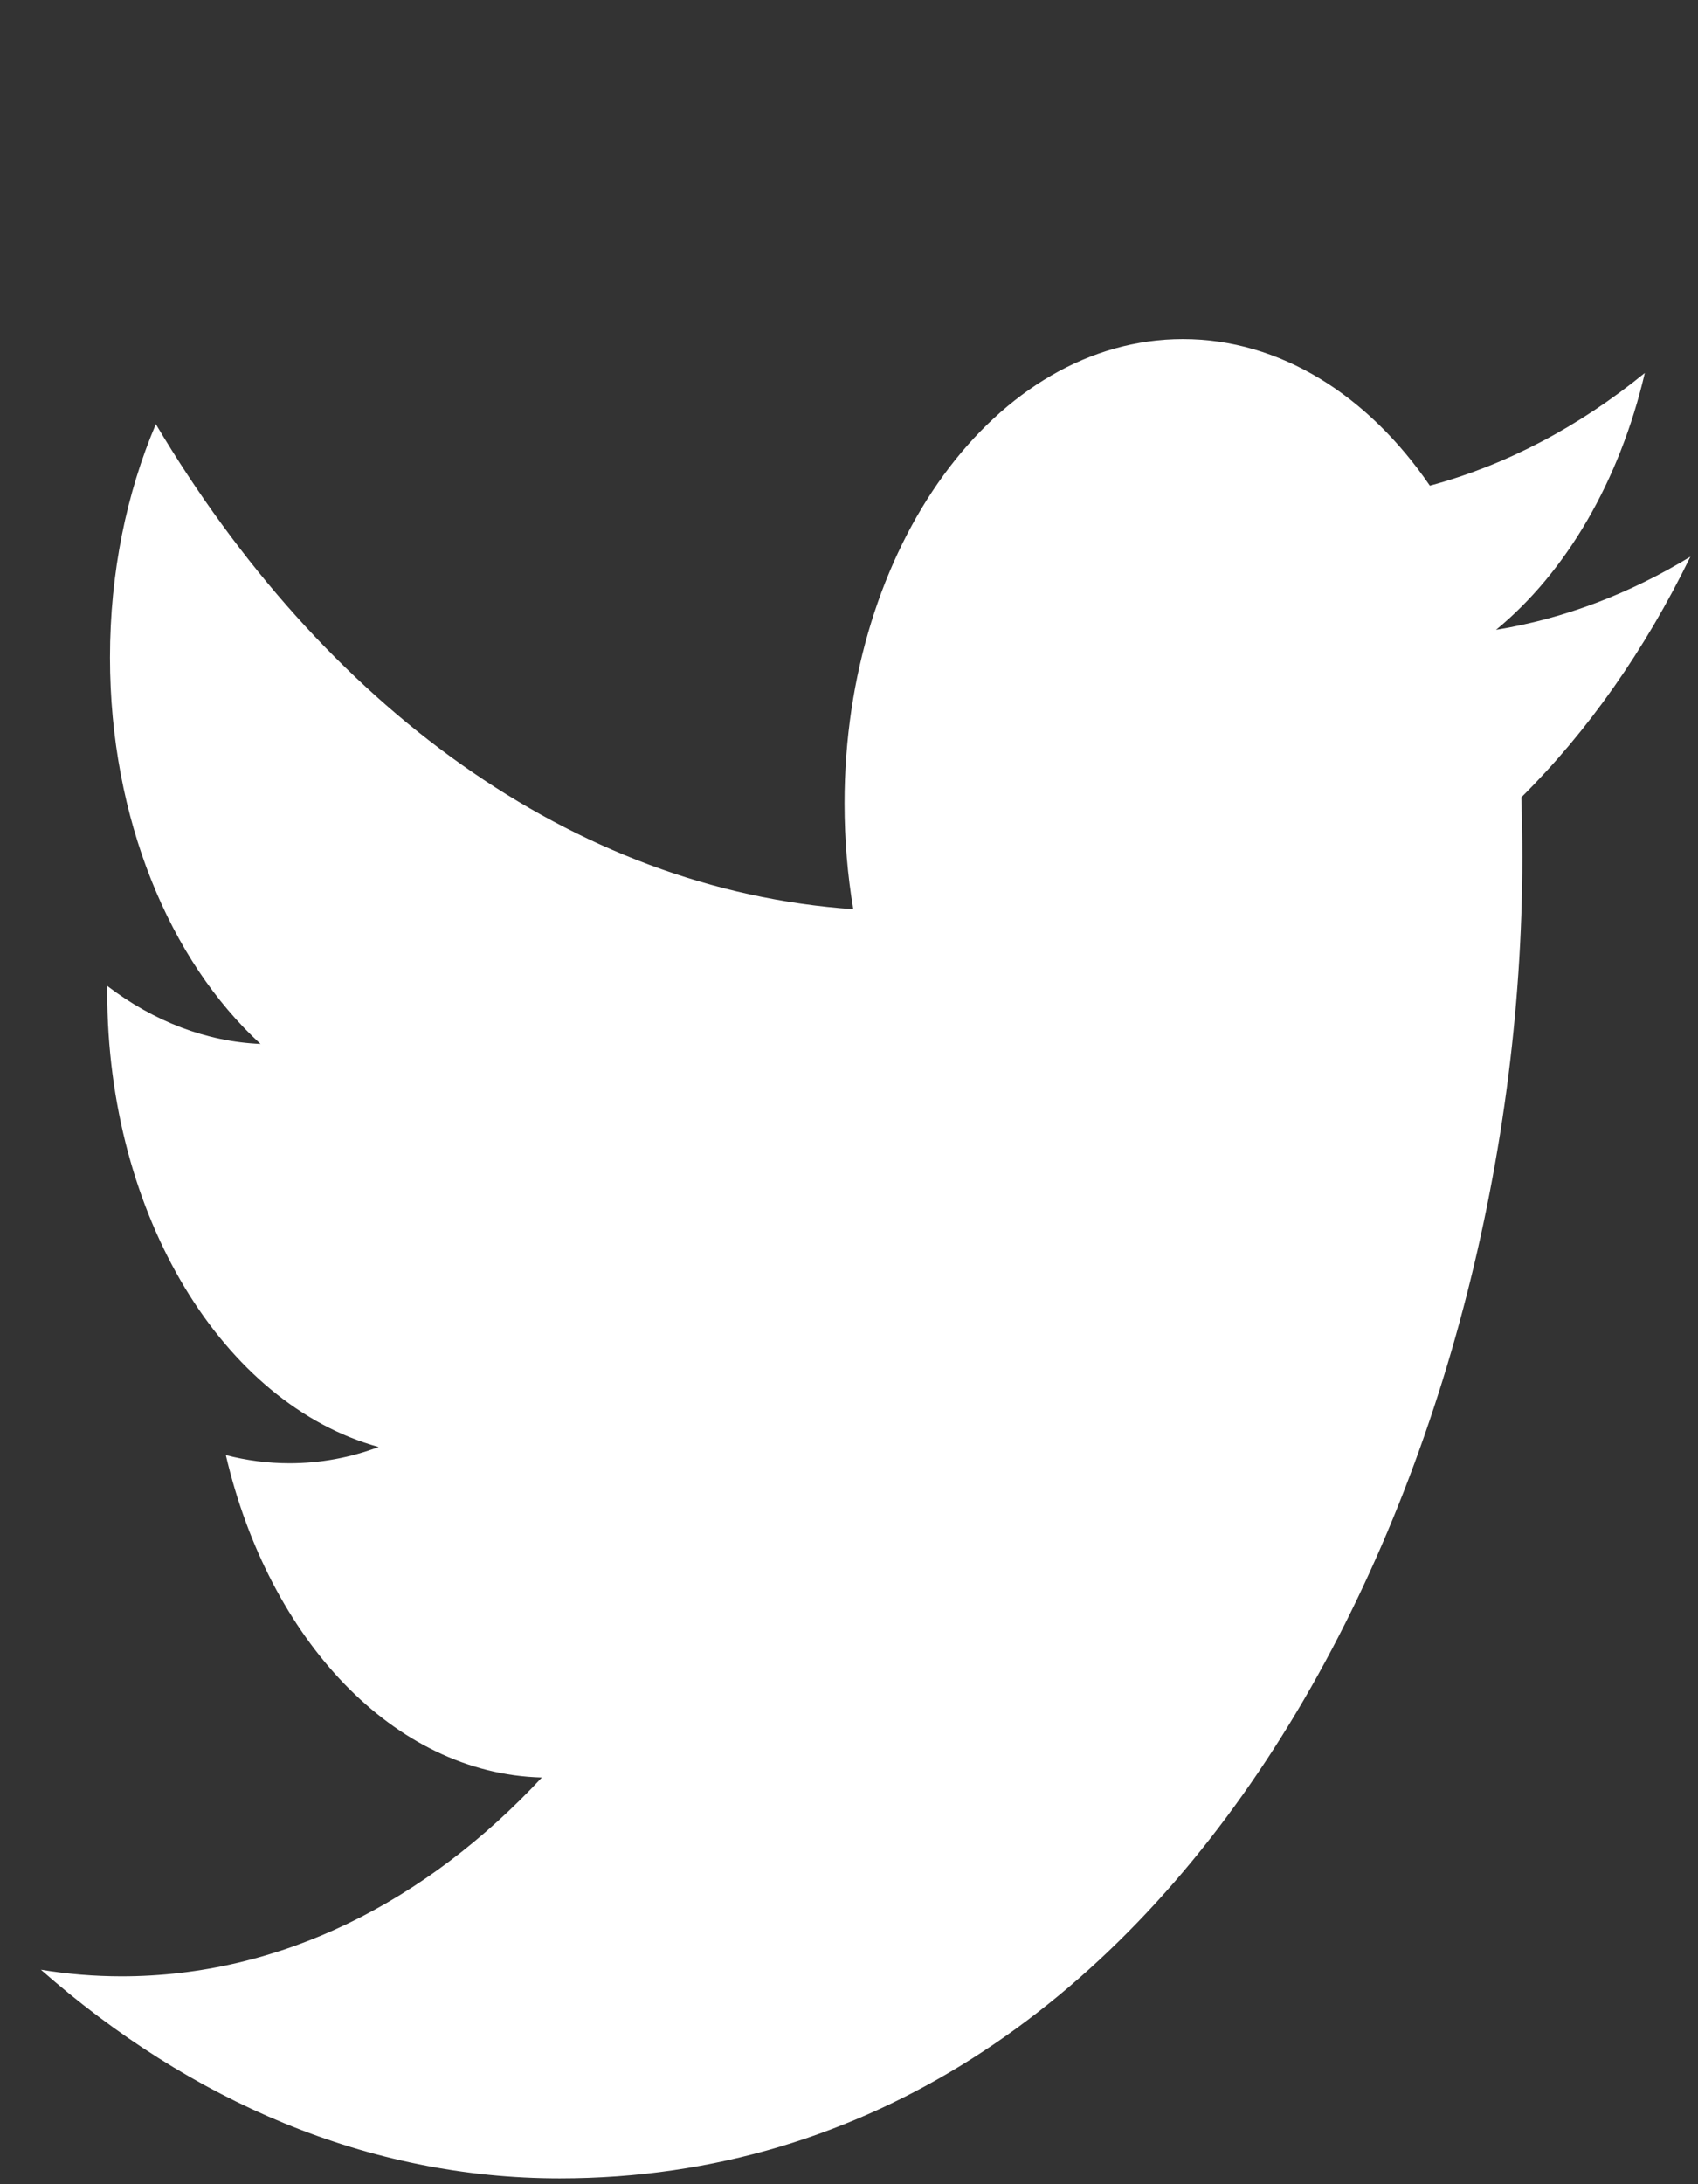 <svg width="35" height="45" viewBox="0 0 35 45" fill="none" xmlns="http://www.w3.org/2000/svg">
<rect x="0" y="0" width="35" height="45" fill="#333333" stroke="none"/>
<g clip-path="url(#clip0_107_1588)">
<path d="M34.843 11.469C33.592 12.23 32.249 12.745 30.837 12.976C32.278 11.792 33.382 9.917 33.904 7.684C32.534 8.8 31.036 9.585 29.473 10.006C28.202 8.147 26.388 6.986 24.382 6.986C20.531 6.986 17.408 11.267 17.408 16.552C17.408 17.3 17.47 18.031 17.588 18.732C11.791 18.332 6.652 14.524 3.212 8.738C2.611 10.151 2.267 11.794 2.267 13.547C2.267 16.866 3.499 19.793 5.37 21.508C4.262 21.461 3.179 21.051 2.21 20.312V20.433C2.21 25.068 4.614 28.933 7.805 29.812C7.219 30.032 6.604 30.147 5.968 30.147C5.518 30.147 5.081 30.089 4.655 29.979C5.542 33.778 8.118 36.543 11.169 36.621C8.782 39.187 5.774 40.717 2.507 40.717C1.945 40.717 1.389 40.671 0.843 40.581C3.93 43.296 7.595 44.88 11.534 44.88C24.363 44.88 31.379 30.305 31.379 17.665C31.379 17.25 31.373 16.838 31.358 16.427C32.725 15.072 33.905 13.393 34.843 11.469Z" fill="white"/>
</g>
<defs>
<clipPath id="clip0_107_1588">
<rect width="34" height="44.194" fill="white" transform="translate(0.843 0.686)"/>
</clipPath>
</defs>
</svg>
